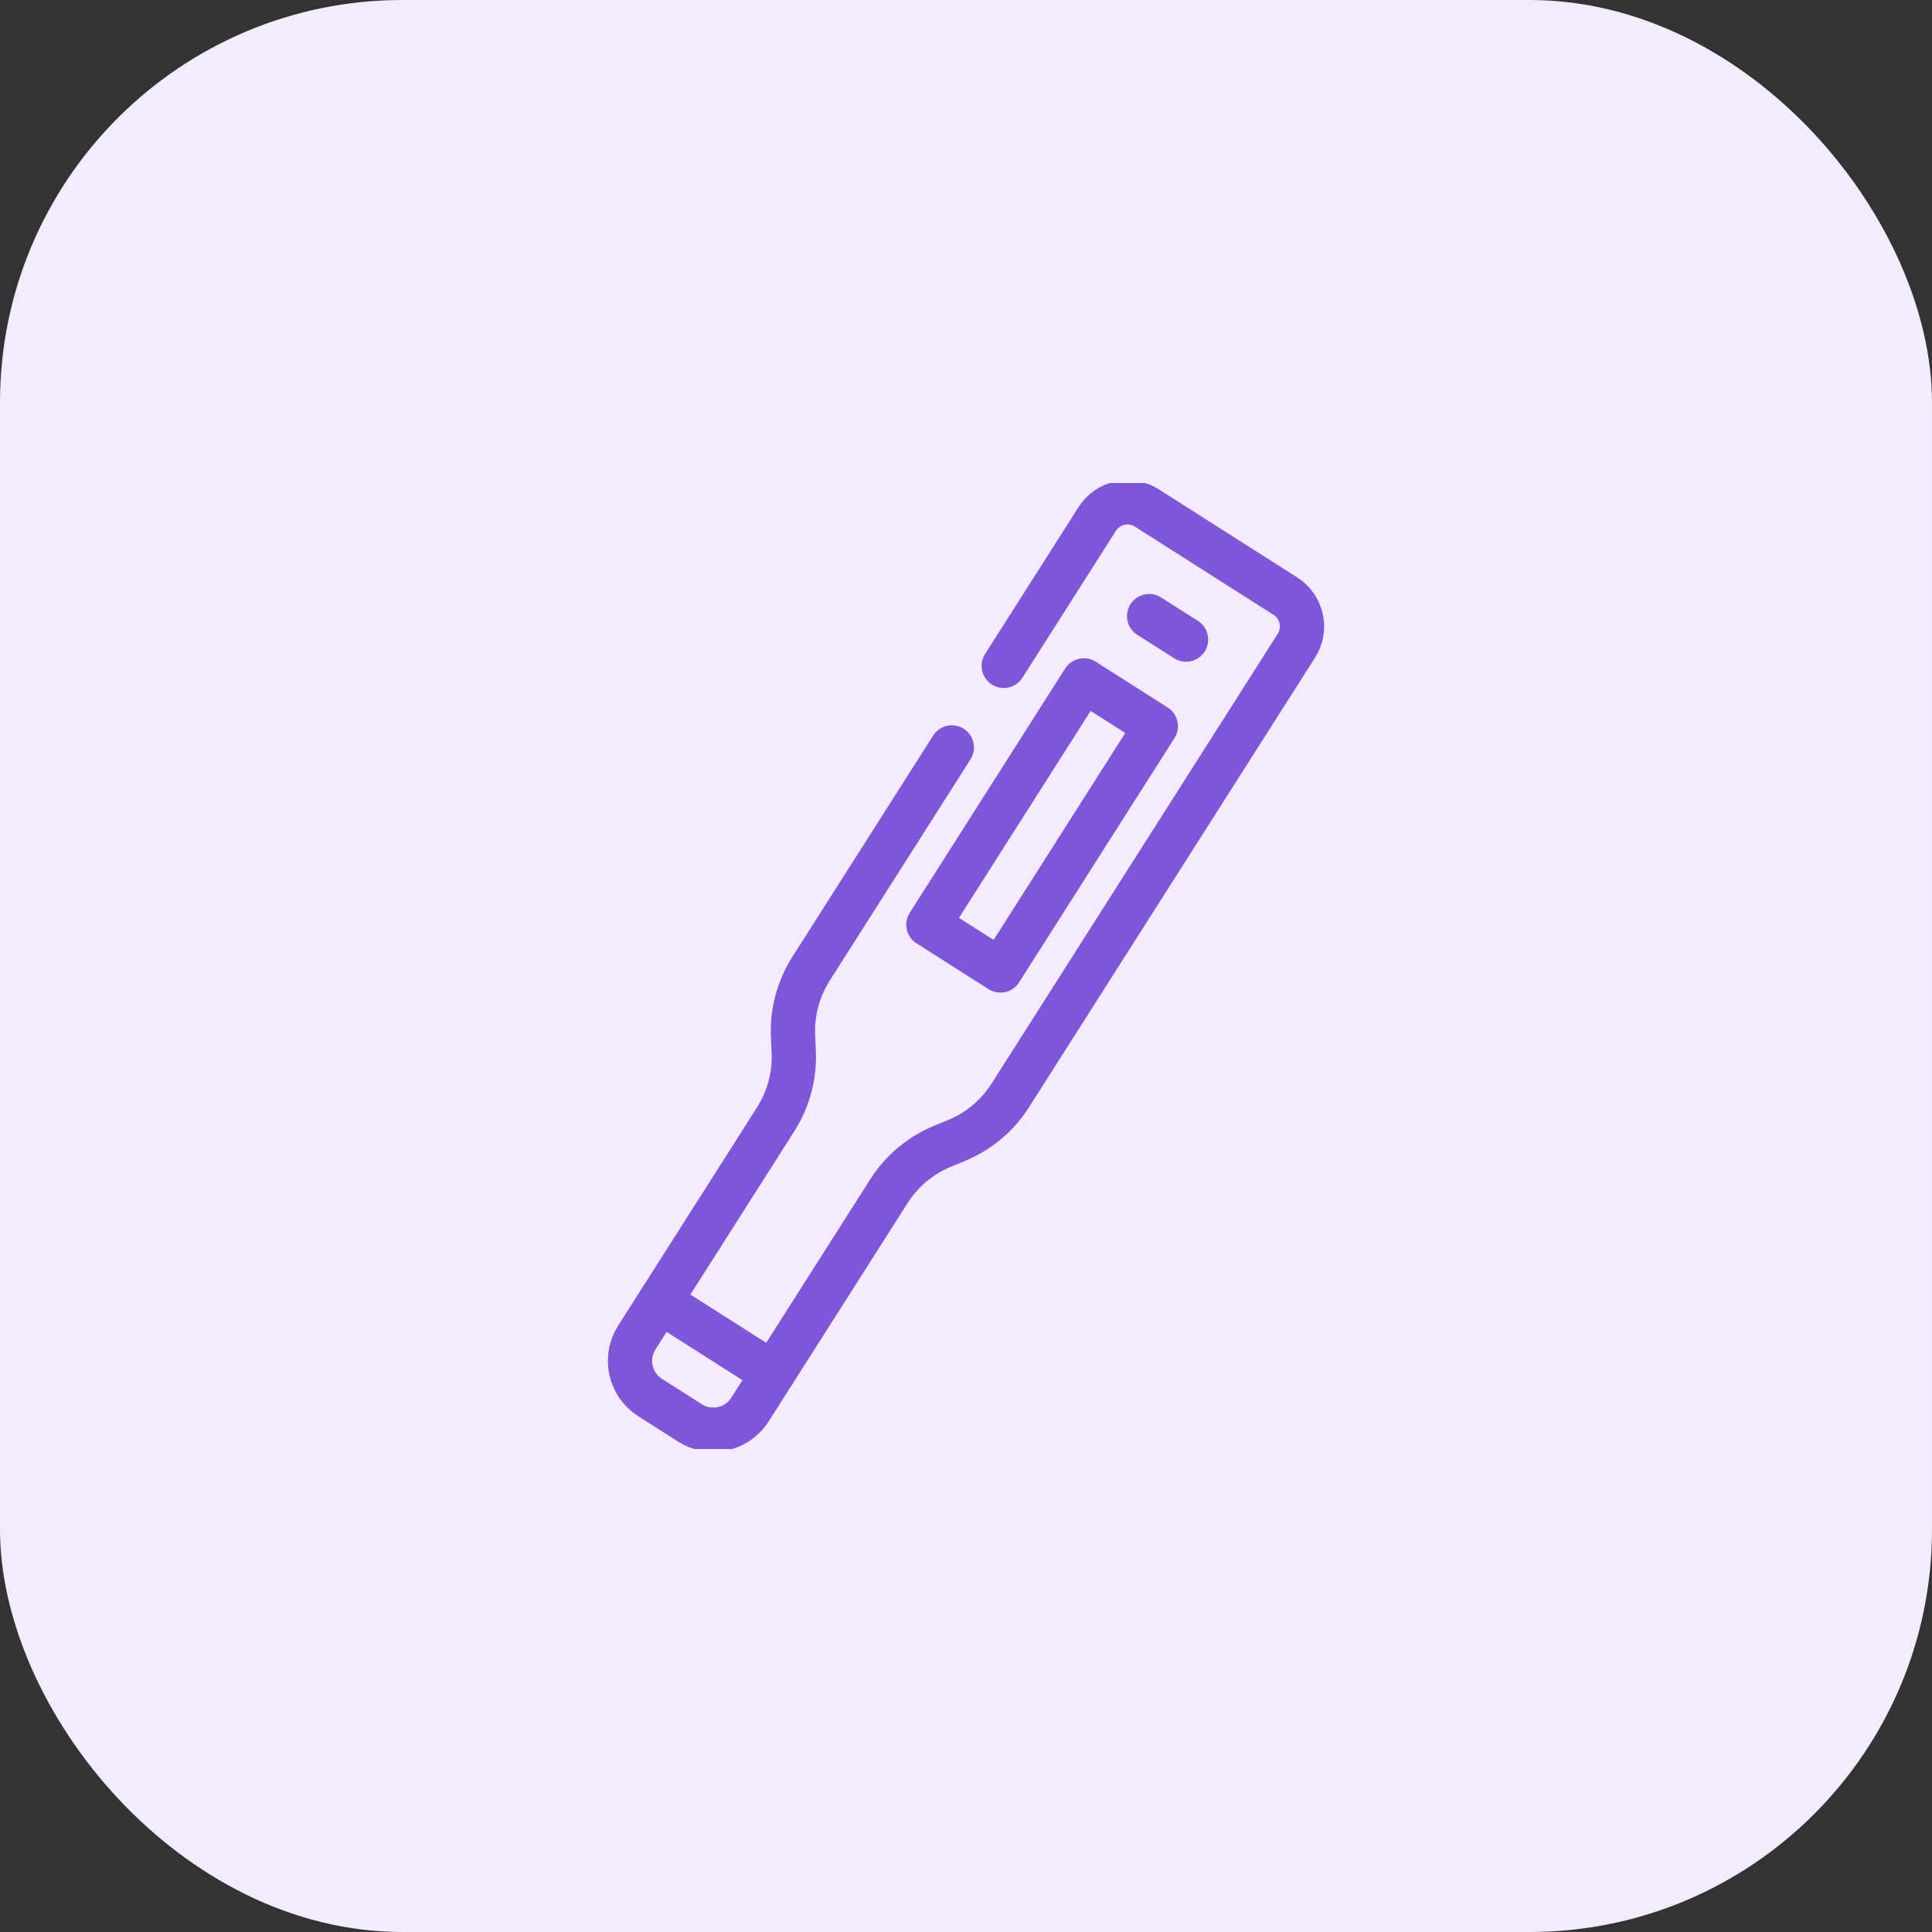 <svg width="48" height="48" viewBox="0 0 48 48" fill="none" xmlns="http://www.w3.org/2000/svg">
<rect x="0" y="0" width="48" height="48" fill="#333333" stroke="none"/>
<rect width="48" height="48" rx="10" fill="#F4EBFF"/>
<g clip-path="url(#clip0_6535_51741)">
<path d="M23.648 18.57L22.027 21.119L21.666 21.685L20.713 23.183L20.15 24.068C19.831 24.57 19.675 25.158 19.703 25.752L19.72 26.123C19.748 26.716 19.592 27.304 19.273 27.806L15.821 33.231C15.501 33.734 15.649 34.402 16.153 34.722L17.142 35.352C17.645 35.672 18.313 35.523 18.633 35.02L22.085 29.595C22.404 29.093 22.87 28.703 23.42 28.477L23.764 28.335C24.313 28.109 24.78 27.719 25.099 27.217L32.208 16.043C32.473 15.627 32.35 15.075 31.934 14.81L28.492 12.62C28.076 12.355 27.524 12.478 27.26 12.894L24.938 16.543" stroke="#7F56D9" stroke-width="1.1" stroke-linecap="round" stroke-linejoin="round"/>
<path d="M16.394 32.332L19.205 34.121" stroke="#7F56D9" stroke-width="1.1" stroke-linecap="round" stroke-linejoin="round"/>
<path d="M28.716 18.042L26.928 16.904L23.066 22.973L24.855 24.111L28.716 18.042Z" stroke="#7F56D9" stroke-width="1.1" stroke-linecap="round" stroke-linejoin="round"/>
<path d="M29.467 15.89L28.55 15.307" stroke="#7F56D9" stroke-width="1.1" stroke-linecap="round" stroke-linejoin="round"/>
</g>
<defs>
<clipPath id="clip0_6535_51741">
<rect width="24" height="24" fill="white" transform="translate(12 12)"/>
</clipPath>
</defs>
</svg>
